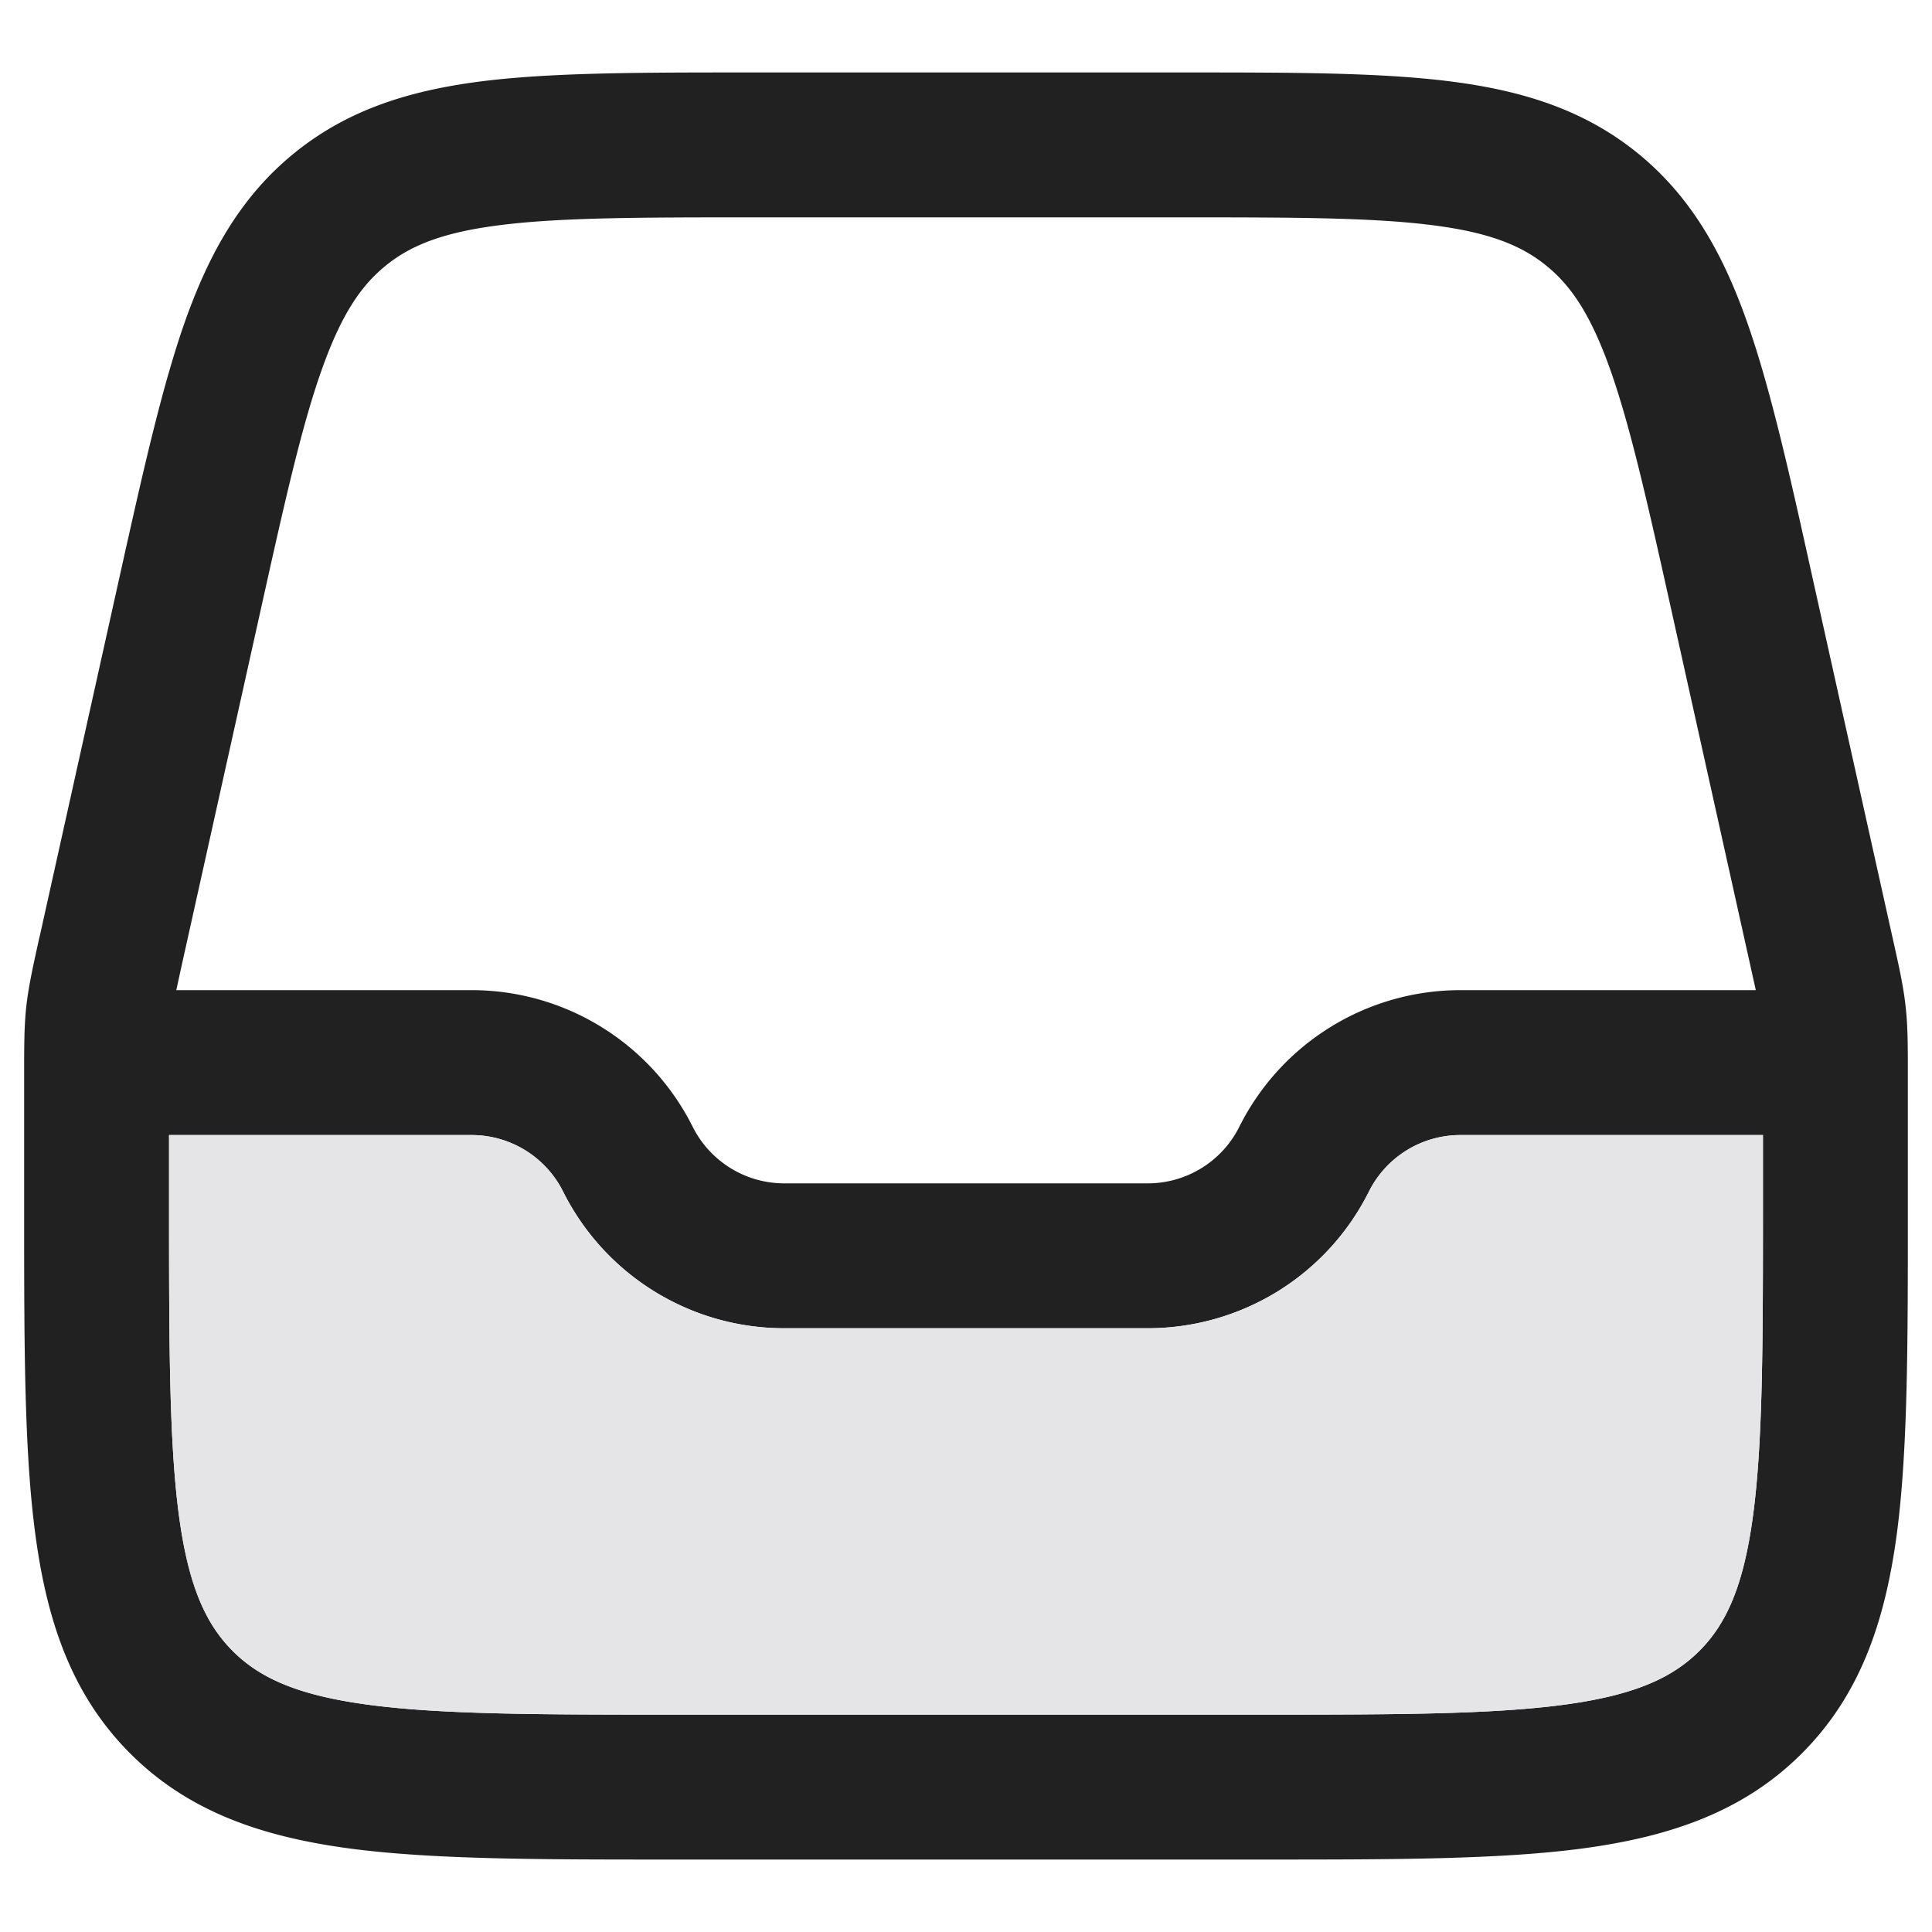 <svg xmlns="http://www.w3.org/2000/svg" width="20" height="20" fill="none" viewBox="0 0 20 20"><path fill="#212121" fill-rule="evenodd" d="M7.765.75h4.47c1.113 0 2.016 0 2.741.088.756.092 1.403.287 1.964.737.56.45.892 1.04 1.145 1.757.243.689.44 1.57.68 2.657l.832 3.742c.064.286.108.485.13.69.023.204.023.407.023.7v1.434c0 1.367 0 2.47-.116 3.337-.122.9-.38 1.658-.982 2.26-.602.602-1.36.86-2.26.982-.867.116-1.97.116-3.337.116h-6.11c-1.367 0-2.47 0-3.337-.116-.9-.122-1.658-.38-2.26-.982-.602-.602-.86-1.36-.981-2.26-.117-.867-.117-1.97-.117-3.337V11.12c0-.293 0-.496.022-.7.023-.205.067-.404.13-.69l.009-.037.823-3.705c.242-1.087.438-1.968.68-2.657.254-.717.585-1.307 1.146-1.757.56-.45 1.208-.645 1.964-.737C5.749.75 6.652.75 7.765.75Zm-2.56 1.577c-.604.073-.945.208-1.206.418-.262.21-.467.513-.67 1.087-.21.592-.387 1.385-.641 2.53l-.813 3.658-.05.23h3.057c.97 0 1.855.548 2.289 1.415.18.358.546.585.947.585h3.764c.401 0 .768-.227.947-.585a2.559 2.559 0 0 1 2.289-1.415h3.058l-.051-.23-.813-3.659c-.254-1.144-.432-1.937-.641-2.53-.203-.573-.408-.876-.67-1.086-.261-.21-.602-.345-1.206-.418-.624-.076-1.436-.077-2.608-.077H7.813c-1.172 0-1.984.001-2.608.077ZM18.25 11.75h-3.132c-.401 0-.768.227-.947.585a2.559 2.559 0 0 1-2.289 1.415H8.118c-.97 0-1.855-.548-2.289-1.415a1.059 1.059 0 0 0-.947-.585H1.75v.75c0 1.435.002 2.437.103 3.192.099.734.28 1.122.556 1.399.277.277.665.457 1.4.556.754.101 1.756.103 3.191.103h6c1.435 0 2.437-.002 3.192-.103.734-.099 1.122-.28 1.399-.556.277-.277.457-.665.556-1.4.101-.755.103-1.756.103-3.191v-.75Z" clip-rule="evenodd"/><path fill="#E5E5E8" fill-rule="evenodd" d="M18.25 11.75h-3.132c-.401 0-.768.227-.947.585a2.559 2.559 0 0 1-2.289 1.415H8.118c-.97 0-1.855-.548-2.289-1.415a1.059 1.059 0 0 0-.947-.585H1.75v.75c0 1.435.002 2.437.103 3.192.099.734.28 1.122.556 1.399.277.277.665.457 1.4.556.754.101 1.756.103 3.191.103h6c1.435 0 2.437-.002 3.192-.103.734-.099 1.122-.28 1.399-.556.277-.277.457-.665.556-1.4.101-.755.103-1.756.103-3.191v-.75Z" clip-rule="evenodd"/></svg>